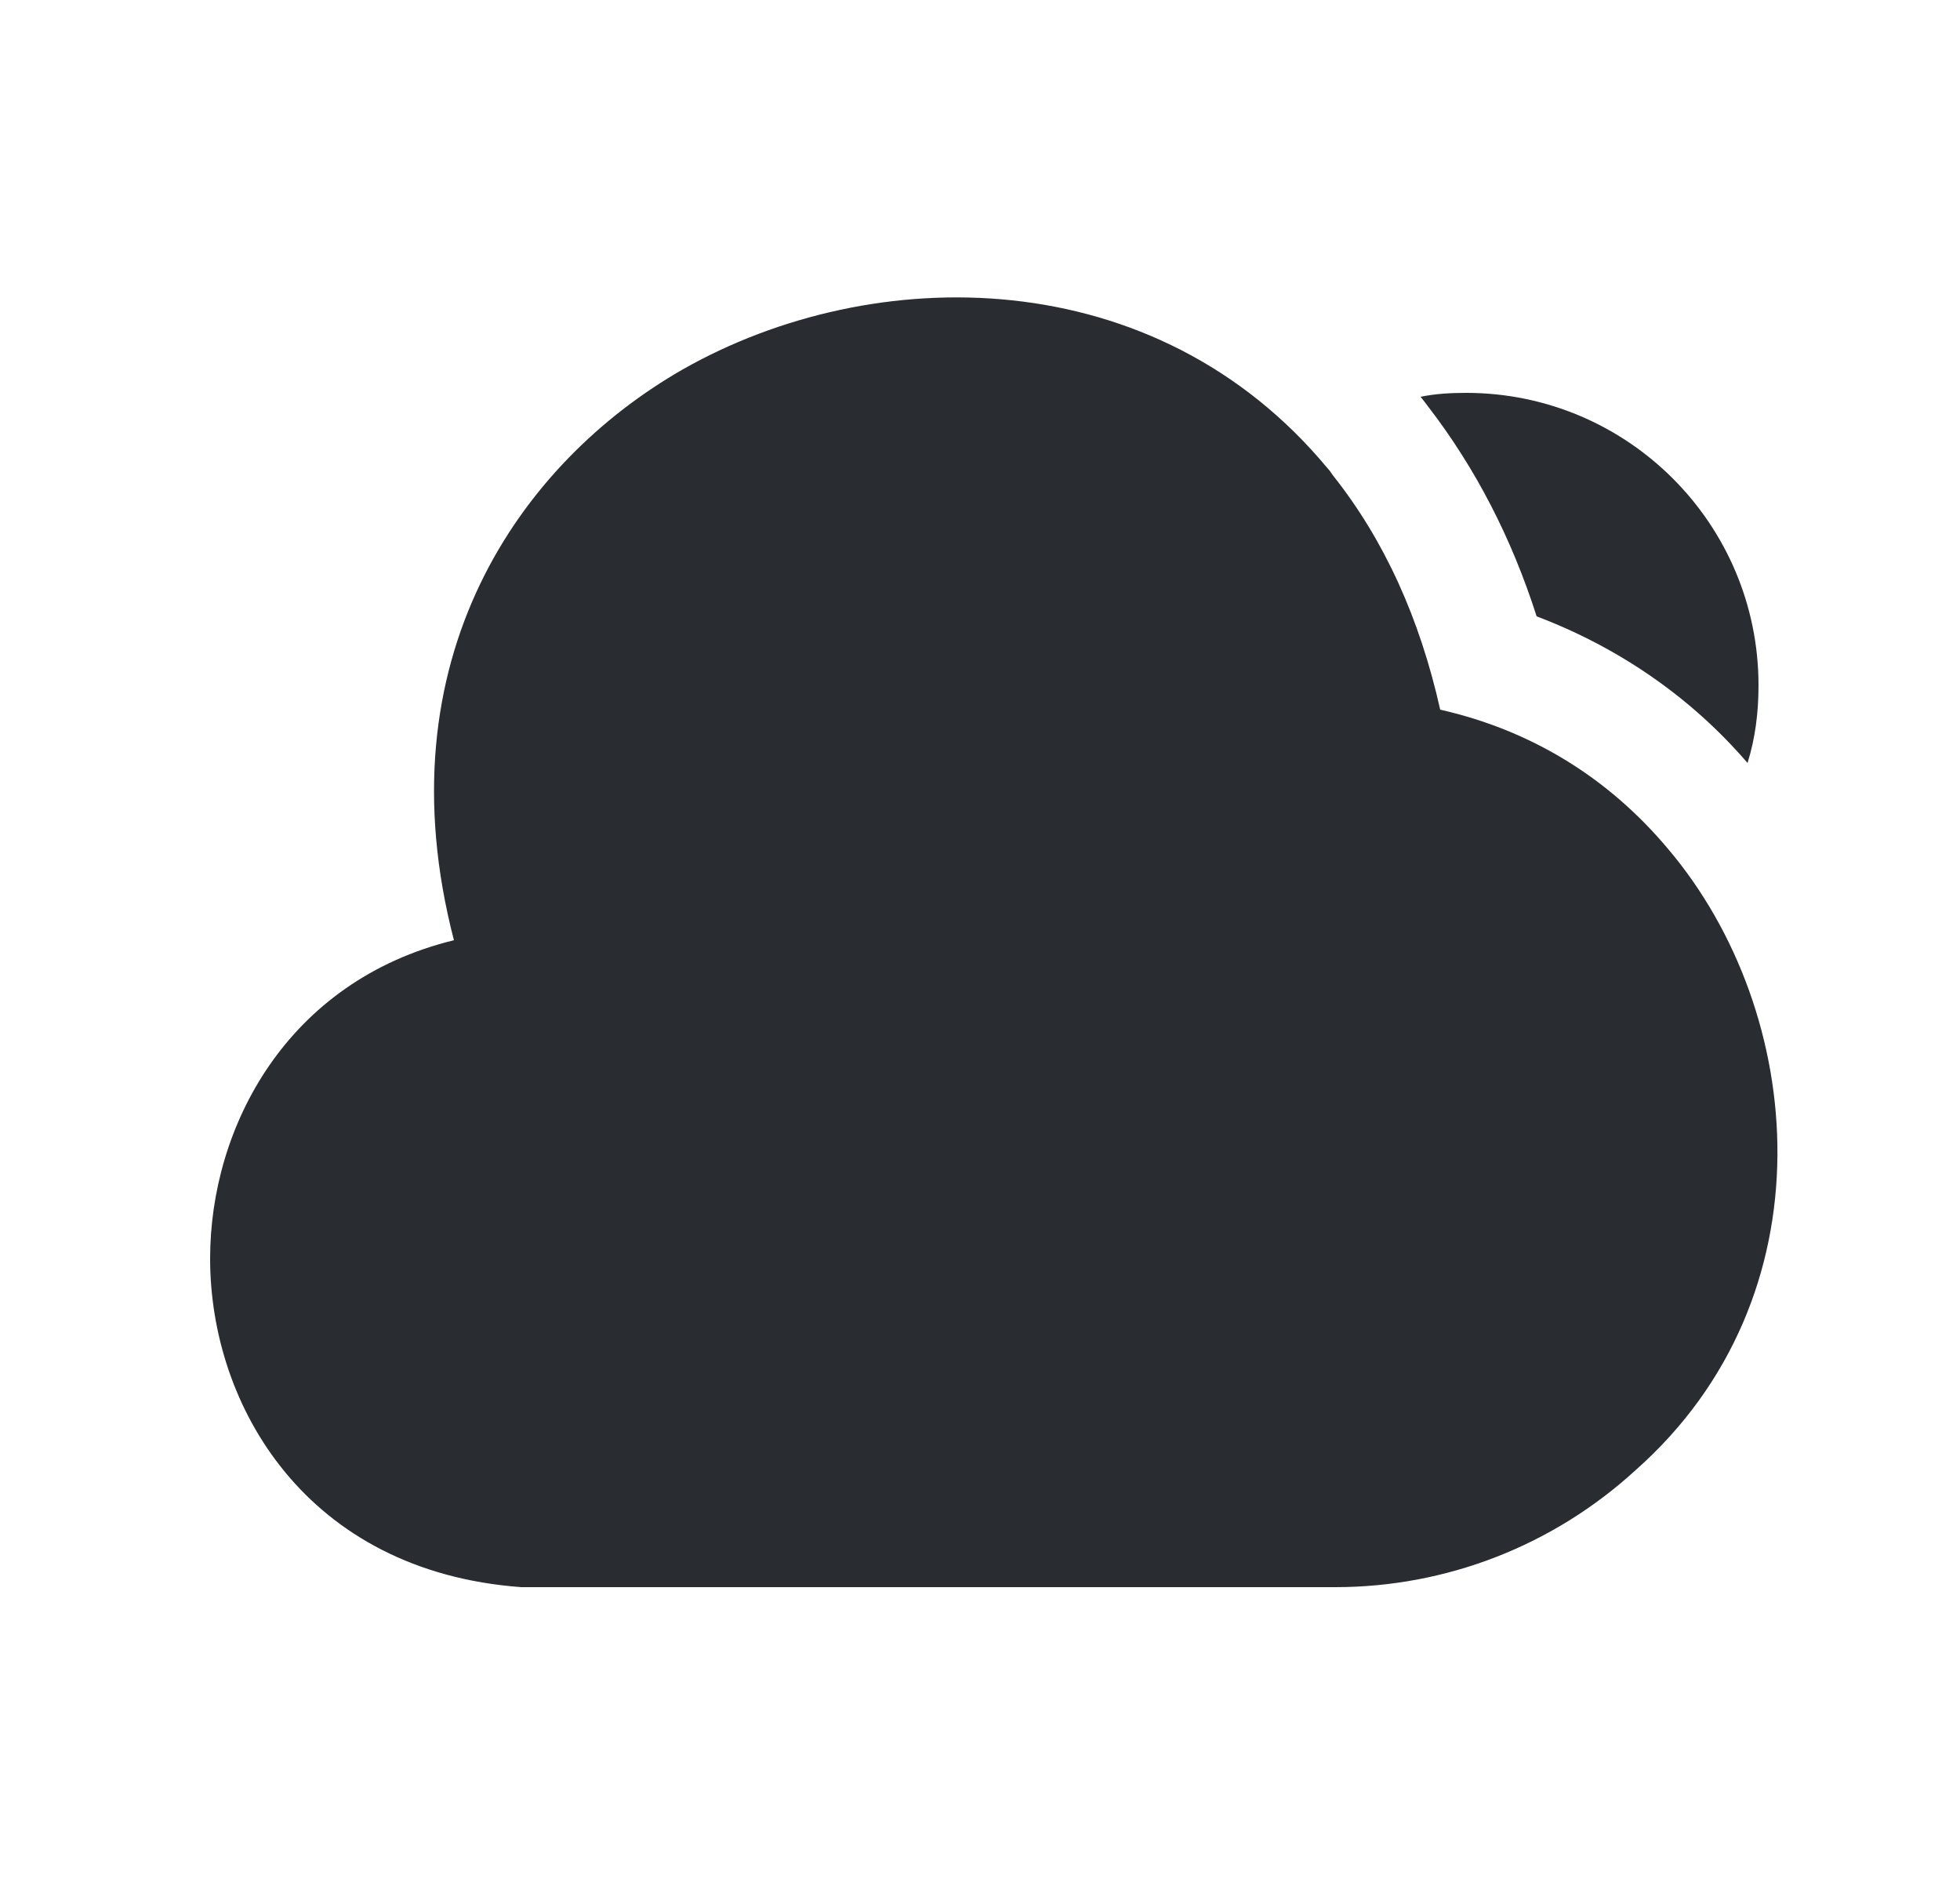 <svg width="25" height="24" viewBox="0 0 25 24" fill="none" xmlns="http://www.w3.org/2000/svg">
<path d="M21.28 10.83C20.51 9.91 19.52 9.31 18.37 9.05C18.11 7.89 17.66 6.89 17 6.06C16.98 6.03 16.96 6 16.94 5.98C14.74 3.32 11.14 3.33 8.71 4.71C6.63 5.9 4.86 8.41 5.79 11.99C3.66 12.51 2.68 14.37 2.68 16.05C2.68 17.93 3.91 20.04 6.65 20.24H16.99C17 20.24 17.02 20.24 17.03 20.24C18.45 20.24 19.81 19.71 20.86 18.75C23.37 16.53 23.04 12.91 21.28 10.83Z" fill="#292D32"/>
<path d="M22.43 8.74C22.43 9.08 22.39 9.41 22.29 9.73C21.56 8.88 20.63 8.25 19.6 7.86C19.28 6.86 18.82 5.97 18.22 5.19C18.19 5.15 18.16 5.11 18.12 5.06C18.31 5.02 18.51 5.01 18.7 5.01C20.76 5.01 22.43 6.68 22.43 8.74Z" fill="#292D32"/>
</svg>

